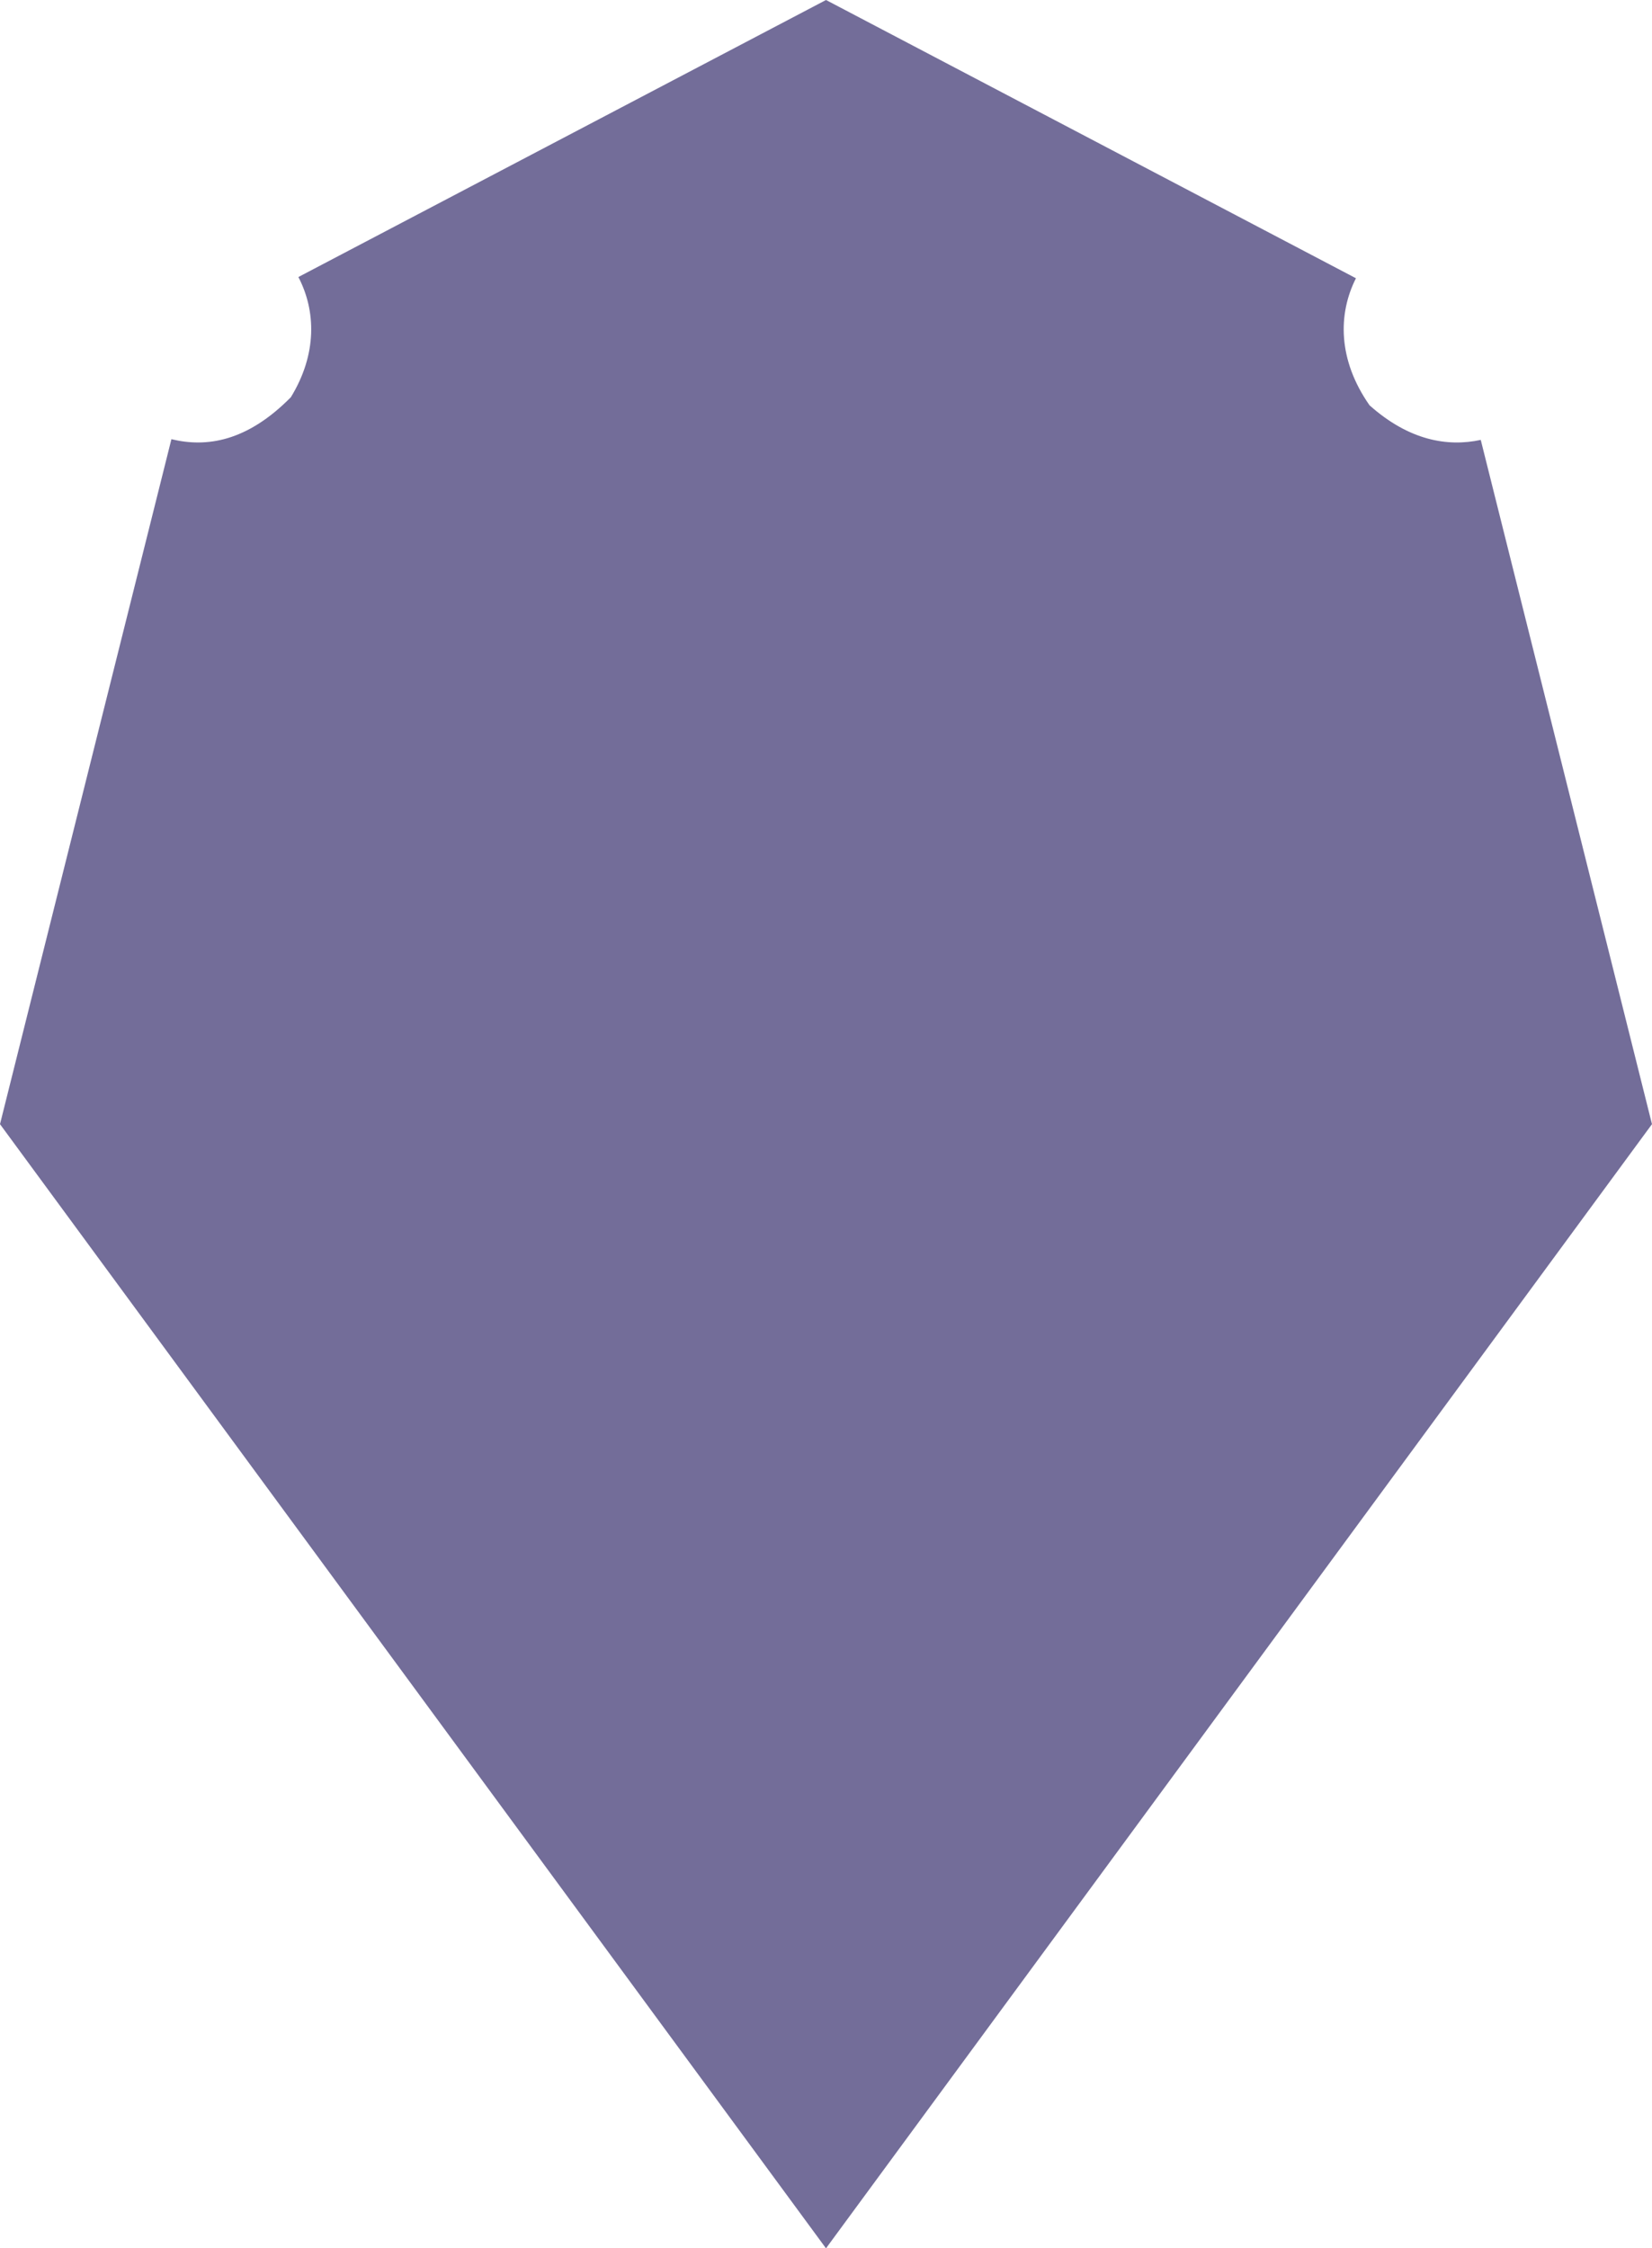 <svg id="_лой_2" xmlns="http://www.w3.org/2000/svg" width="793.77" height="1080" viewBox="0 0 793.77 1080"><g id="Figure05_109782926"><path id="Figure05_109782926-2" d="M658.05 194.69c-15.33-21.9-15.17-43.97-6.53-61.03L396.89.0 143.37 133.07c8.42 16.15 9.12 36.97-3.62 57.74-21.17 21.44-40.61 24.21-57.39 20.16L0 540l198.44 270 198.44 270 198.44-270 198.44-270-82.27-328.69c-16.03 3.45-34.51.25-53.45-16.63z" fill="#736d99"/></g></svg>